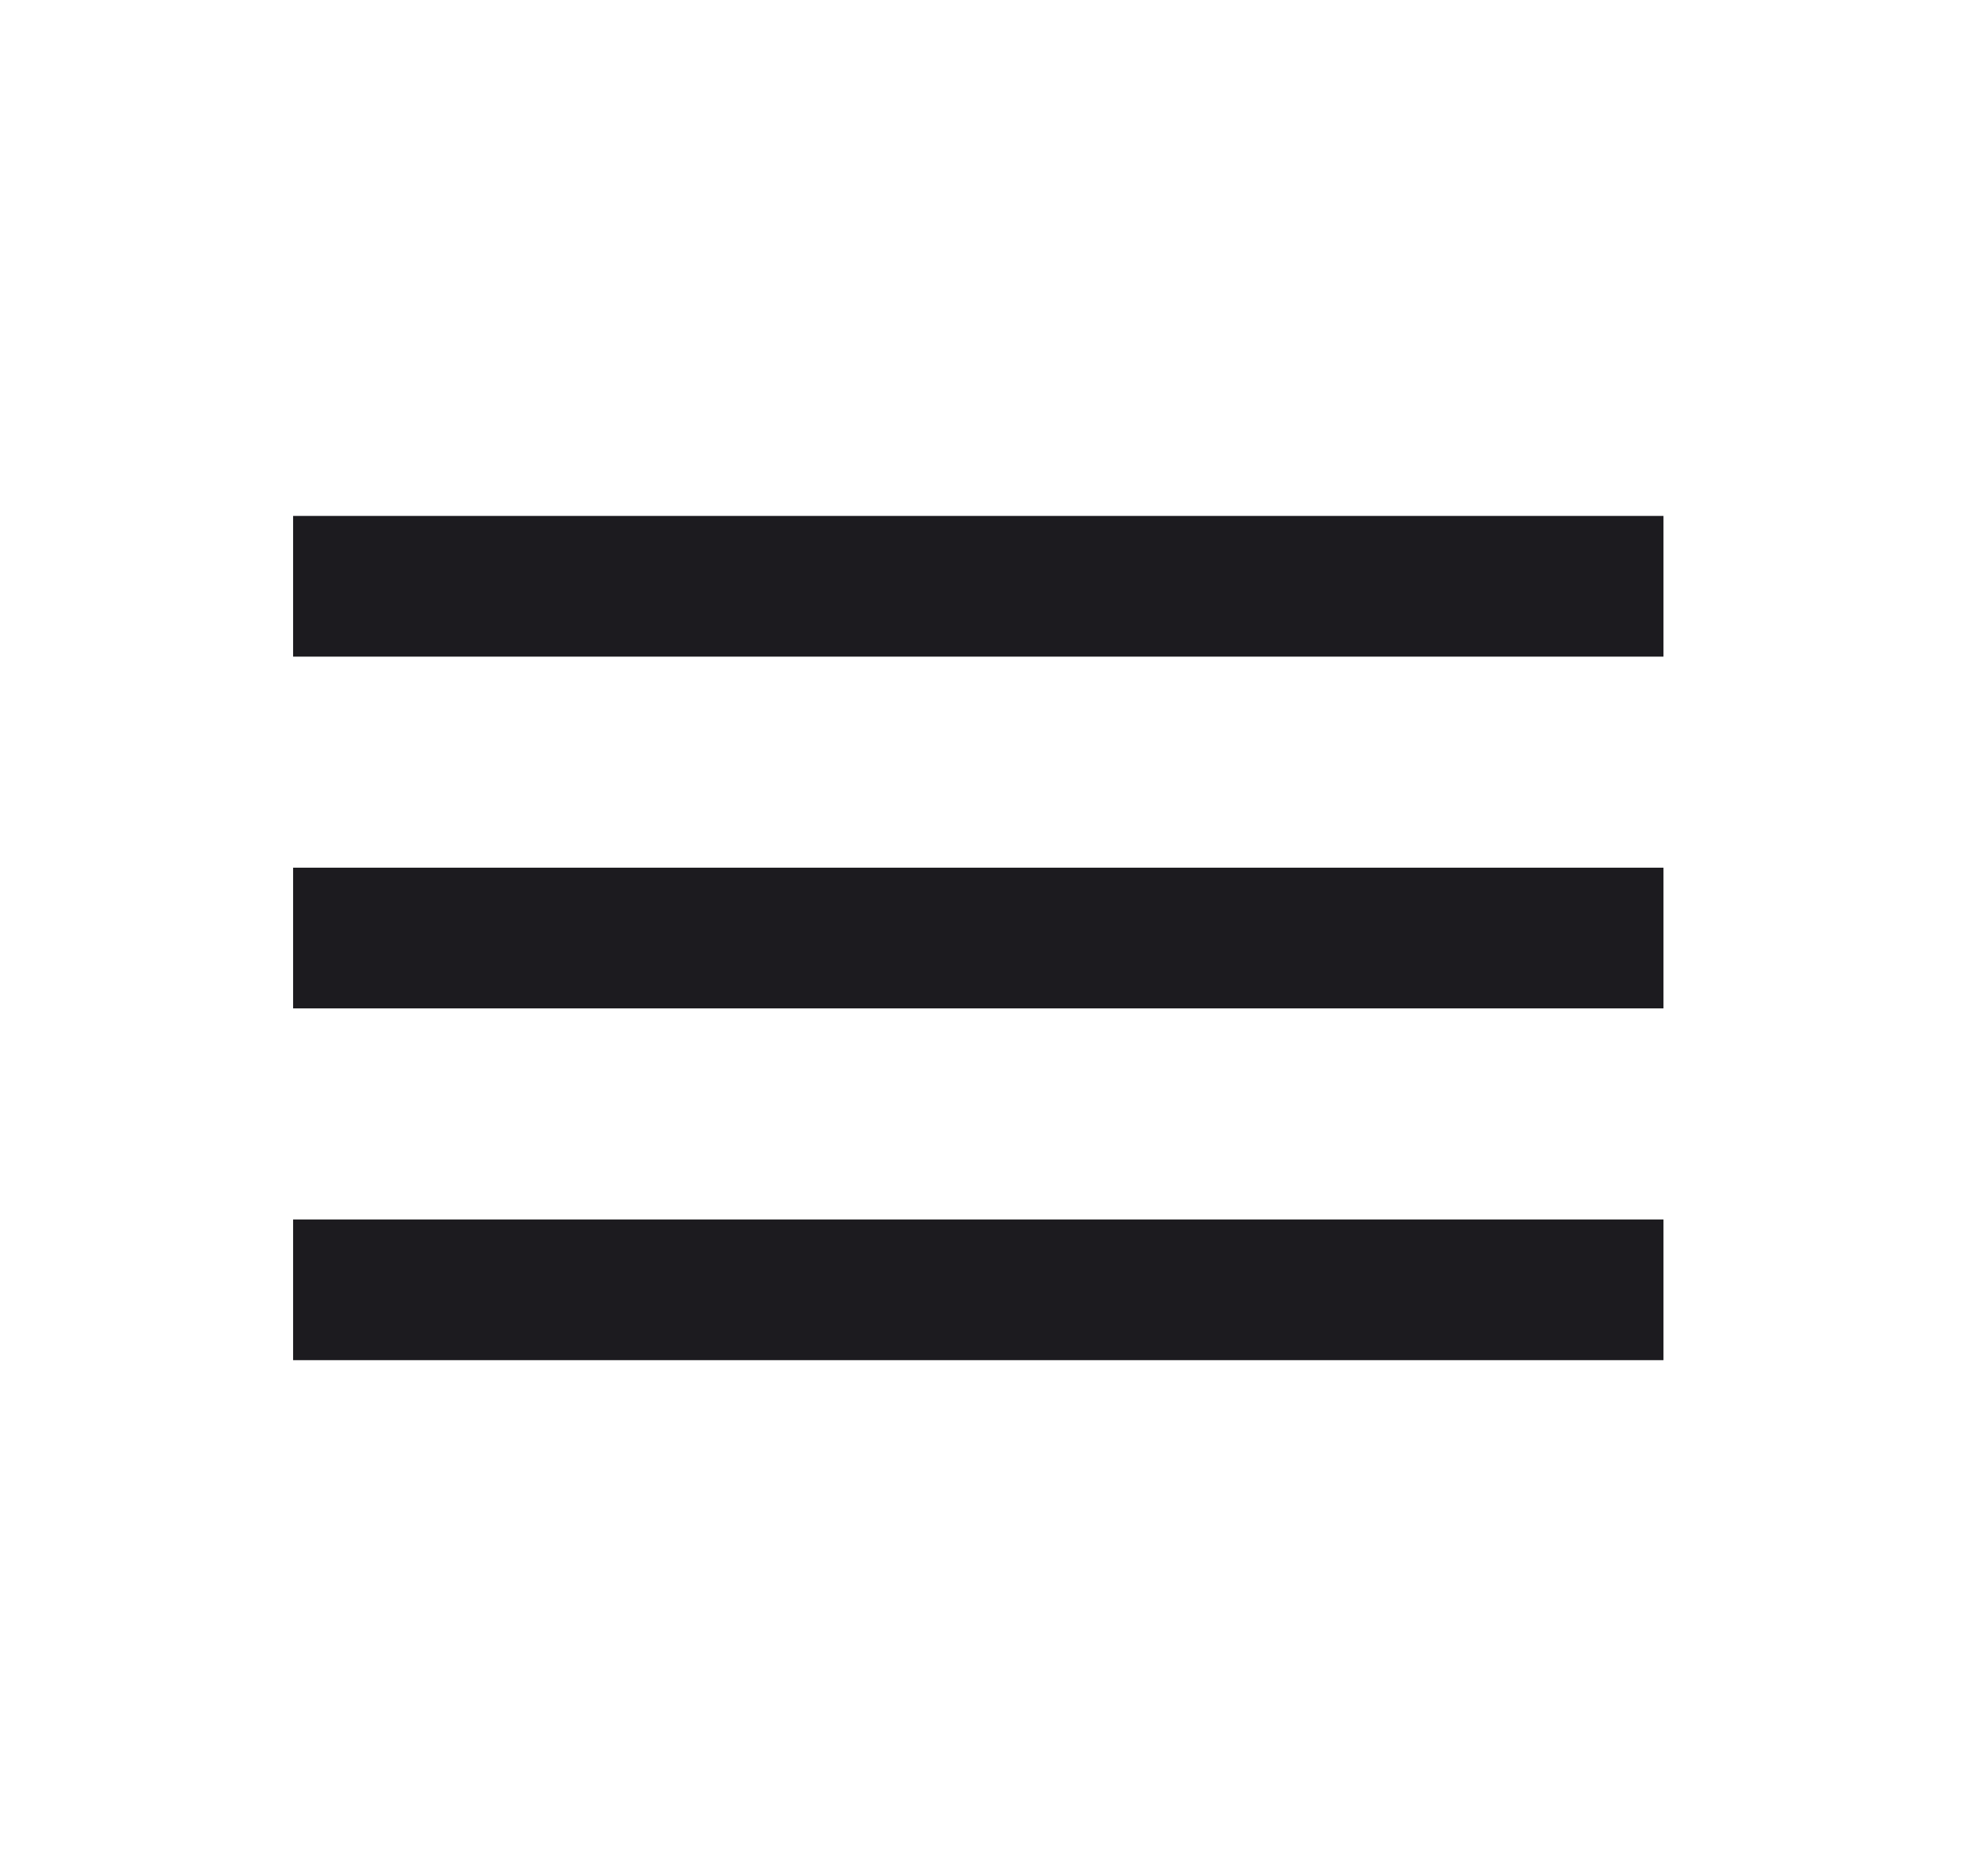 <svg width="36" height="34" viewBox="0 0 36 34" fill="none" xmlns="http://www.w3.org/2000/svg">
<mask id="mask0_346_22" style="mask-type:alpha" maskUnits="userSpaceOnUse" x="-1" y="0" width="37" height="34">
<rect x="-0.01" width="35.485" height="34" fill="#D9D9D9"/>
</mask>
<g mask="url(#mask0_346_22)">
<path d="M5.313 24.65V22.1H30.153V24.65H5.313ZM5.313 18.275V15.725H30.153V18.275H5.313ZM5.313 11.9V9.35H30.153V11.9H5.313Z" fill="#1C1B1F"/>
</g>
</svg>
